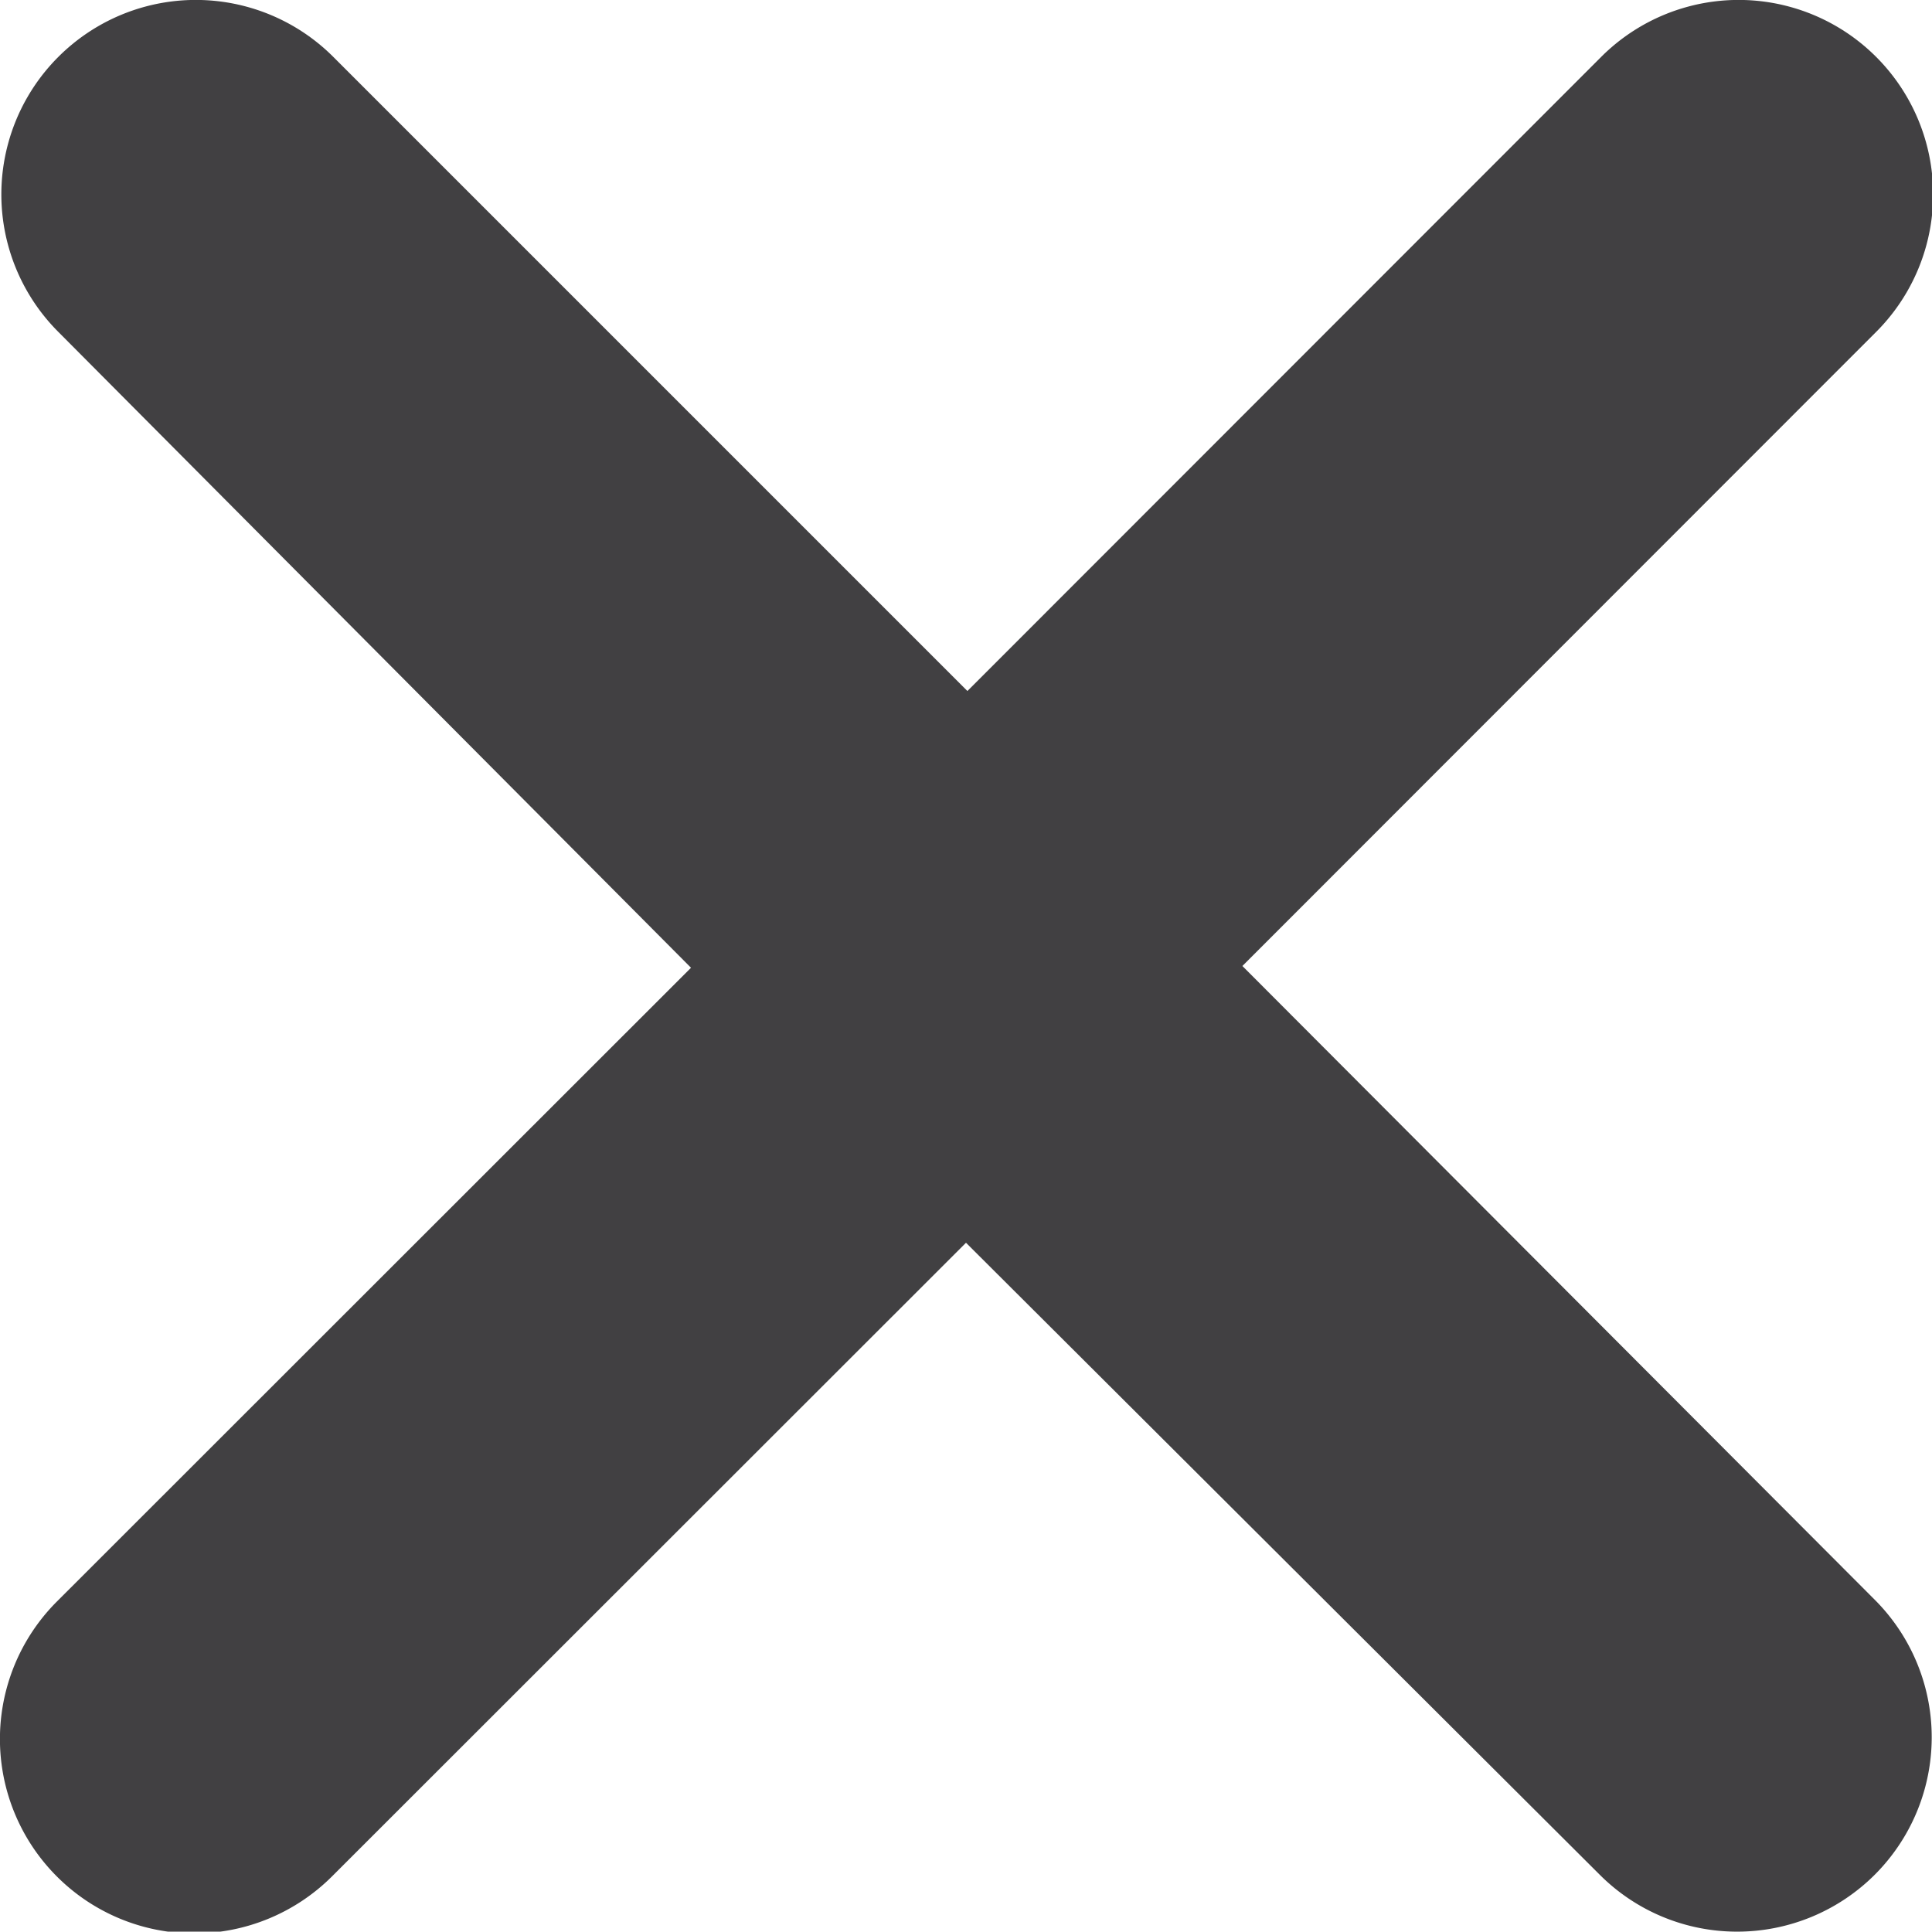 <svg id="Слой_1" data-name="Слой 1" xmlns="http://www.w3.org/2000/svg" width="54.66" height="54.65" viewBox="0 0 54.66 54.65"><title>X dark</title><path d="M-100.61,226.1a5.5,5.5,0,0,1,0,7.78,5.51,5.51,0,0,1-3.89,1.61,5.49,5.49,0,0,1-3.89-1.61L-126.32,216l-17.94,17.93a5.52,5.52,0,0,1-3.89,1.61,5.49,5.49,0,0,1-3.89-1.61,5.5,5.5,0,0,1,0-7.78l17.94-17.93L-152,190.23a5.5,5.5,0,0,1,0-7.78,5.5,5.5,0,0,1,7.78,0l17.94,17.94,17.93-17.94a5.5,5.5,0,0,1,7.78,0,5.5,5.5,0,0,1,0,7.78l-17.93,17.94Z" transform="translate(153.65 -180.84)" style="fill:#414042"/></svg>